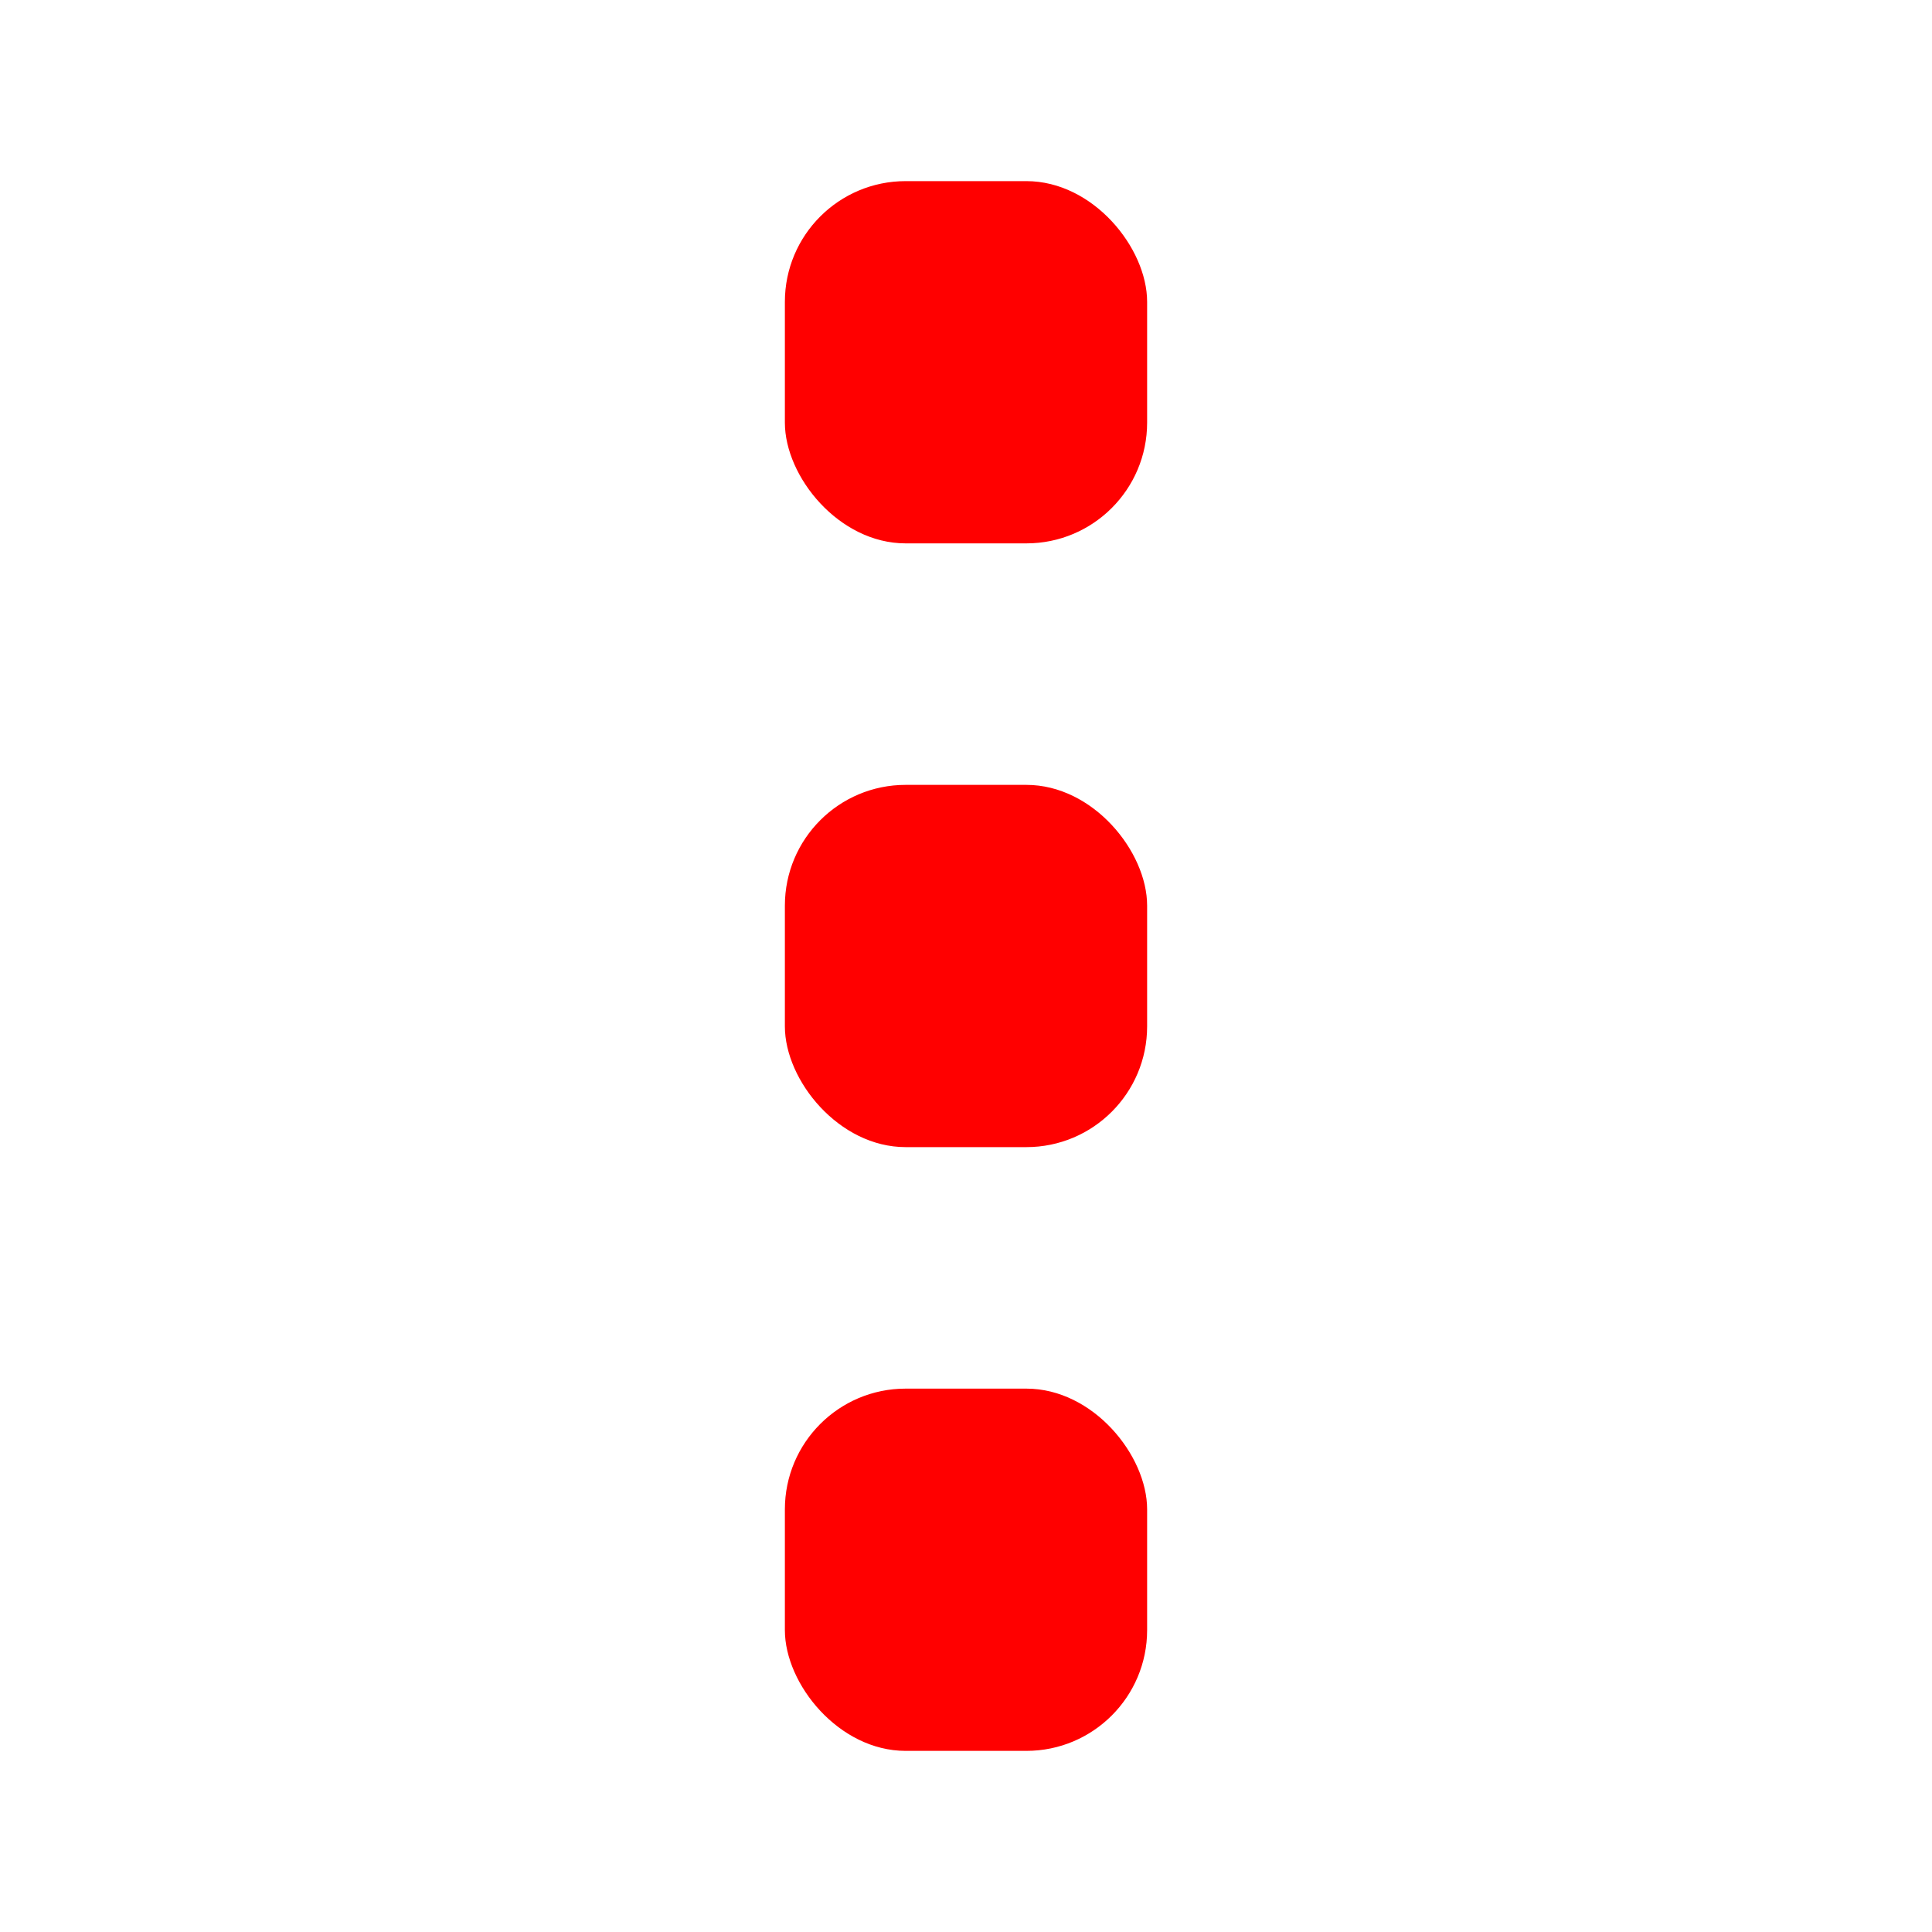 <svg width="16" height="16" viewBox="0 0 16 16" fill="none" xmlns="http://www.w3.org/2000/svg">
<rect x="6.5" y="1.5" width="3" height="3" rx="1" fill="#FF0000"/>
<rect x="6.5" y="6.5" width="3" height="3" rx="1" fill="#FF0000"/>
<rect x="6.5" y="11.5" width="3" height="3" rx="1" fill="#FF0000"/>
</svg>
